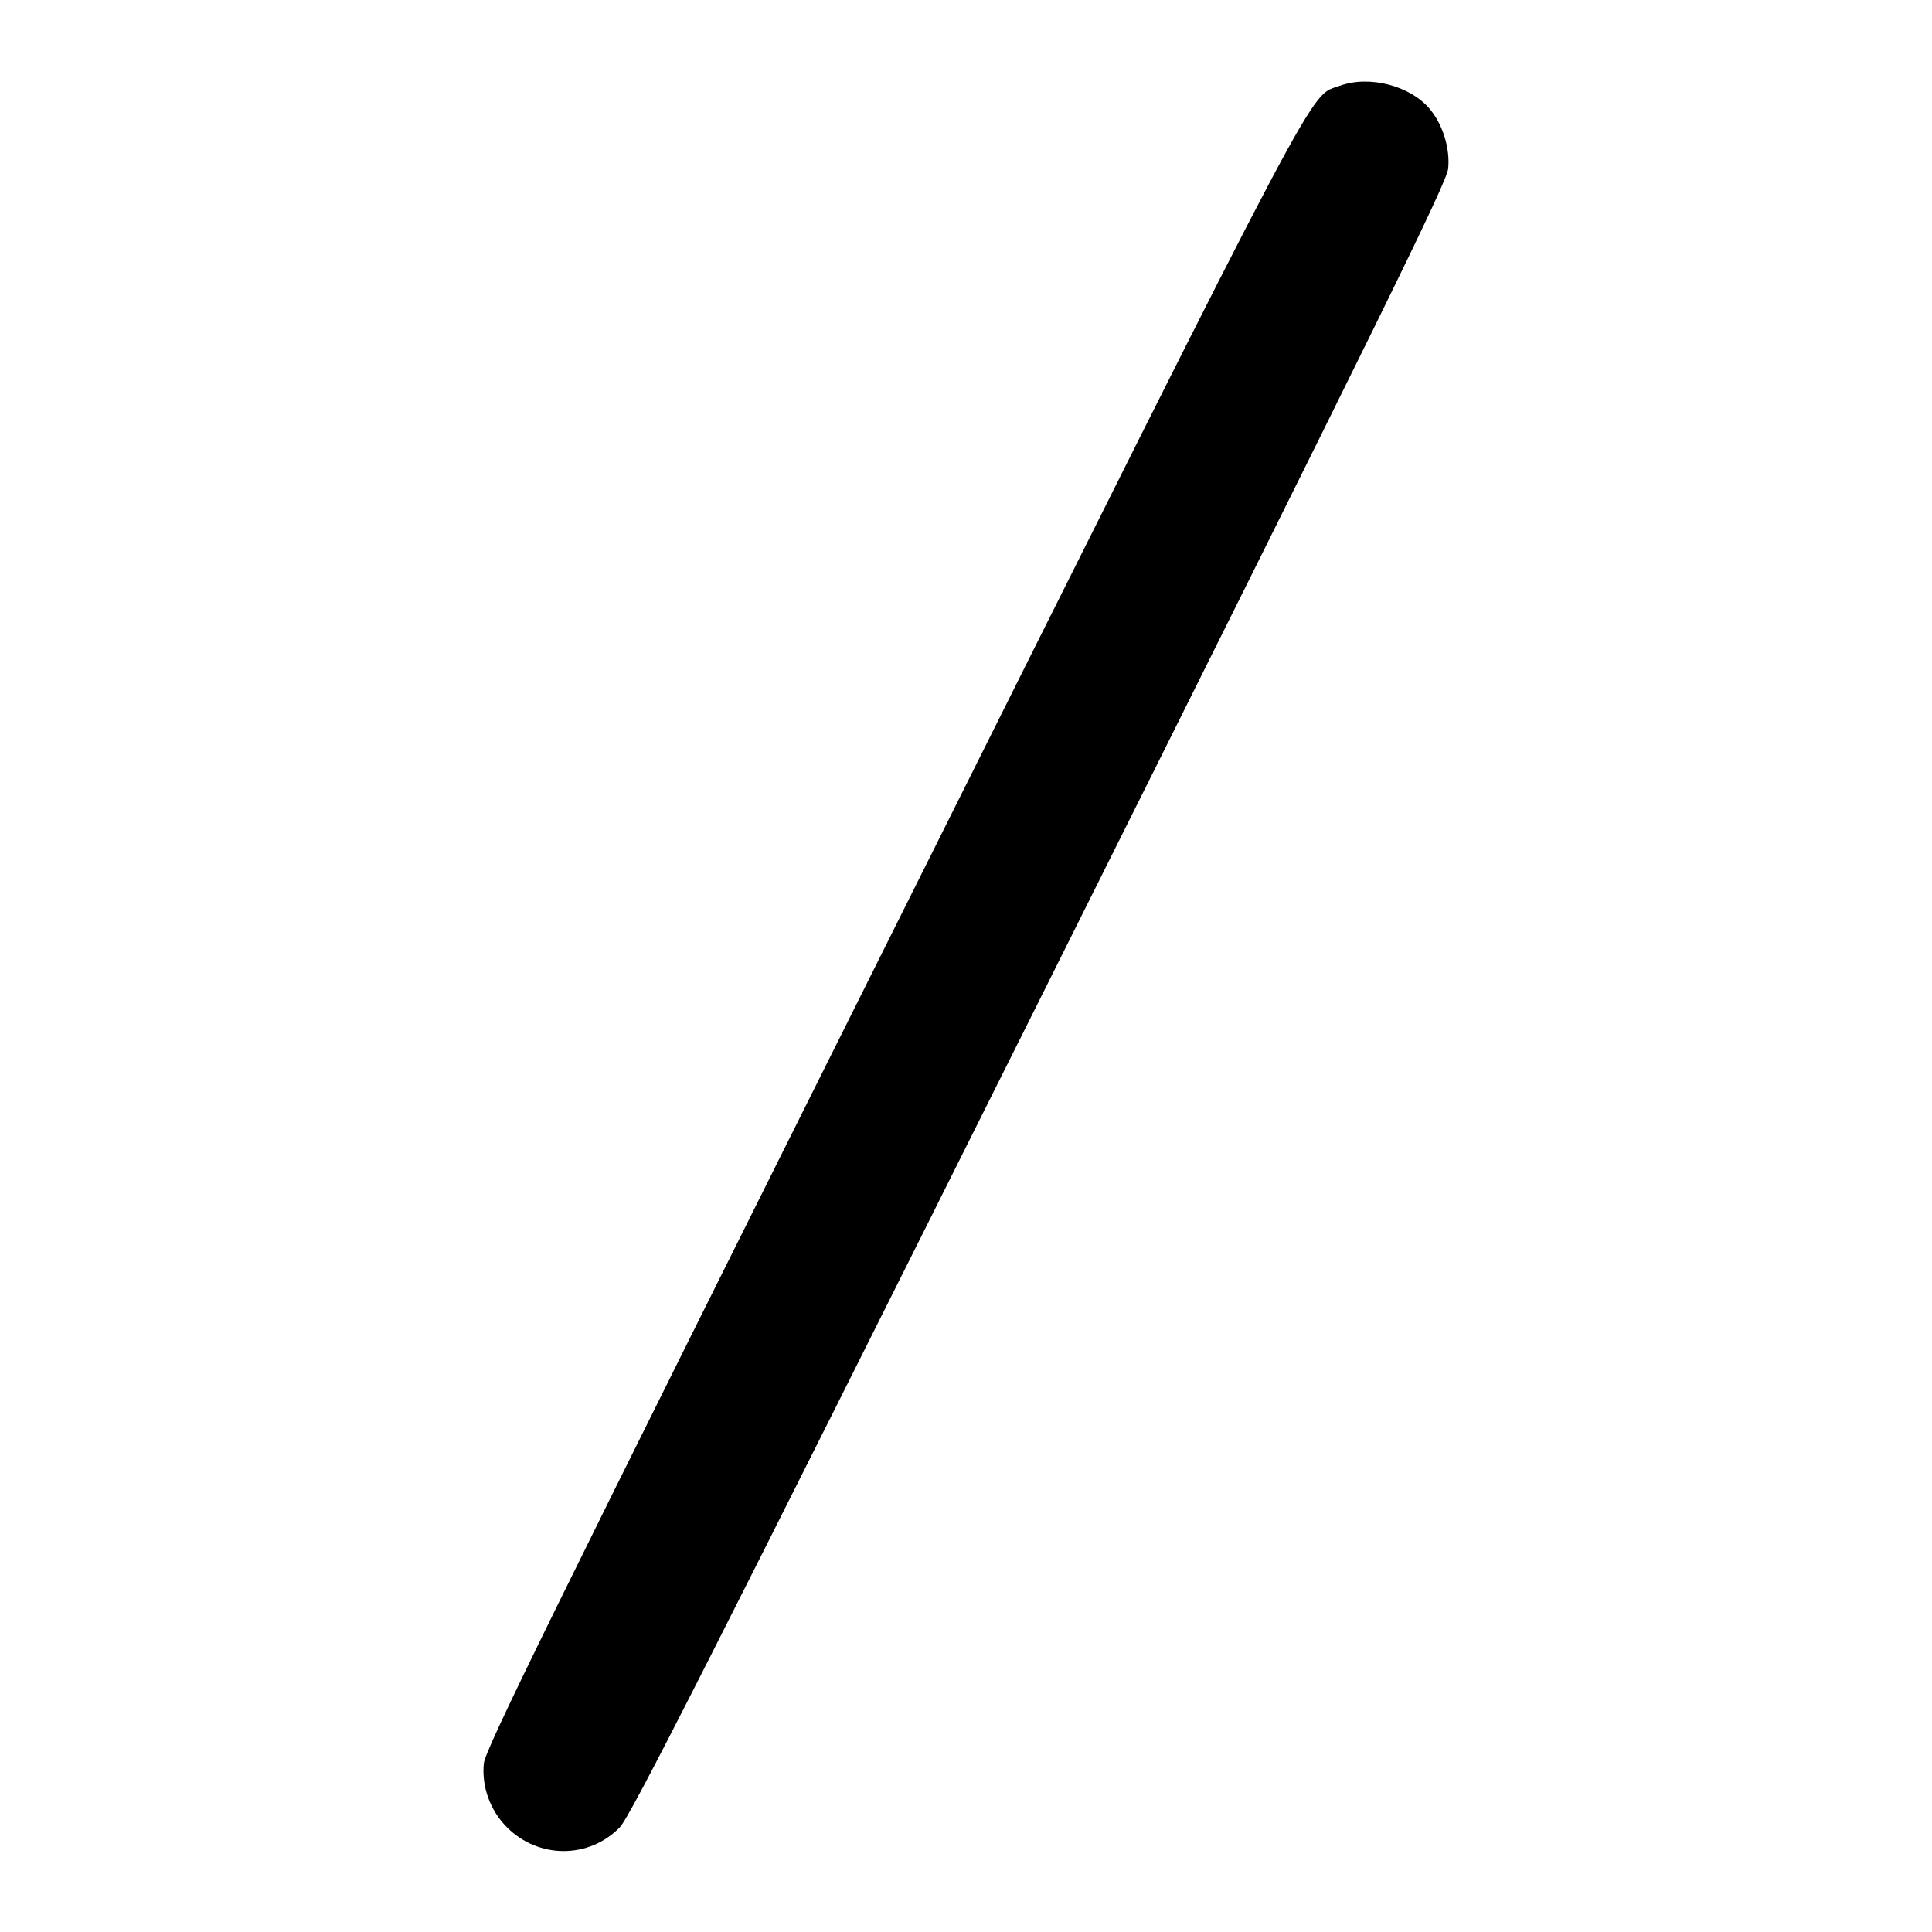 <svg width="24" height="24" viewBox="0 0 24 24" fill="none" xmlns="http://www.w3.org/2000/svg"><path d="M16.643 1.066 C 16.252 1.210,16.528 0.688,11.085 11.582 C 6.822 20.116,6.027 21.733,6.010 21.906 C 5.982 22.197,6.089 22.491,6.298 22.700 C 6.690 23.092,7.313 23.093,7.697 22.702 C 7.831 22.565,8.760 20.734,12.915 12.418 C 17.178 3.884,17.973 2.267,17.990 2.094 C 18.014 1.843,17.925 1.553,17.765 1.358 C 17.523 1.065,17.011 0.931,16.643 1.066 " stroke="none" fill-rule="evenodd" fill="black"></path></svg>